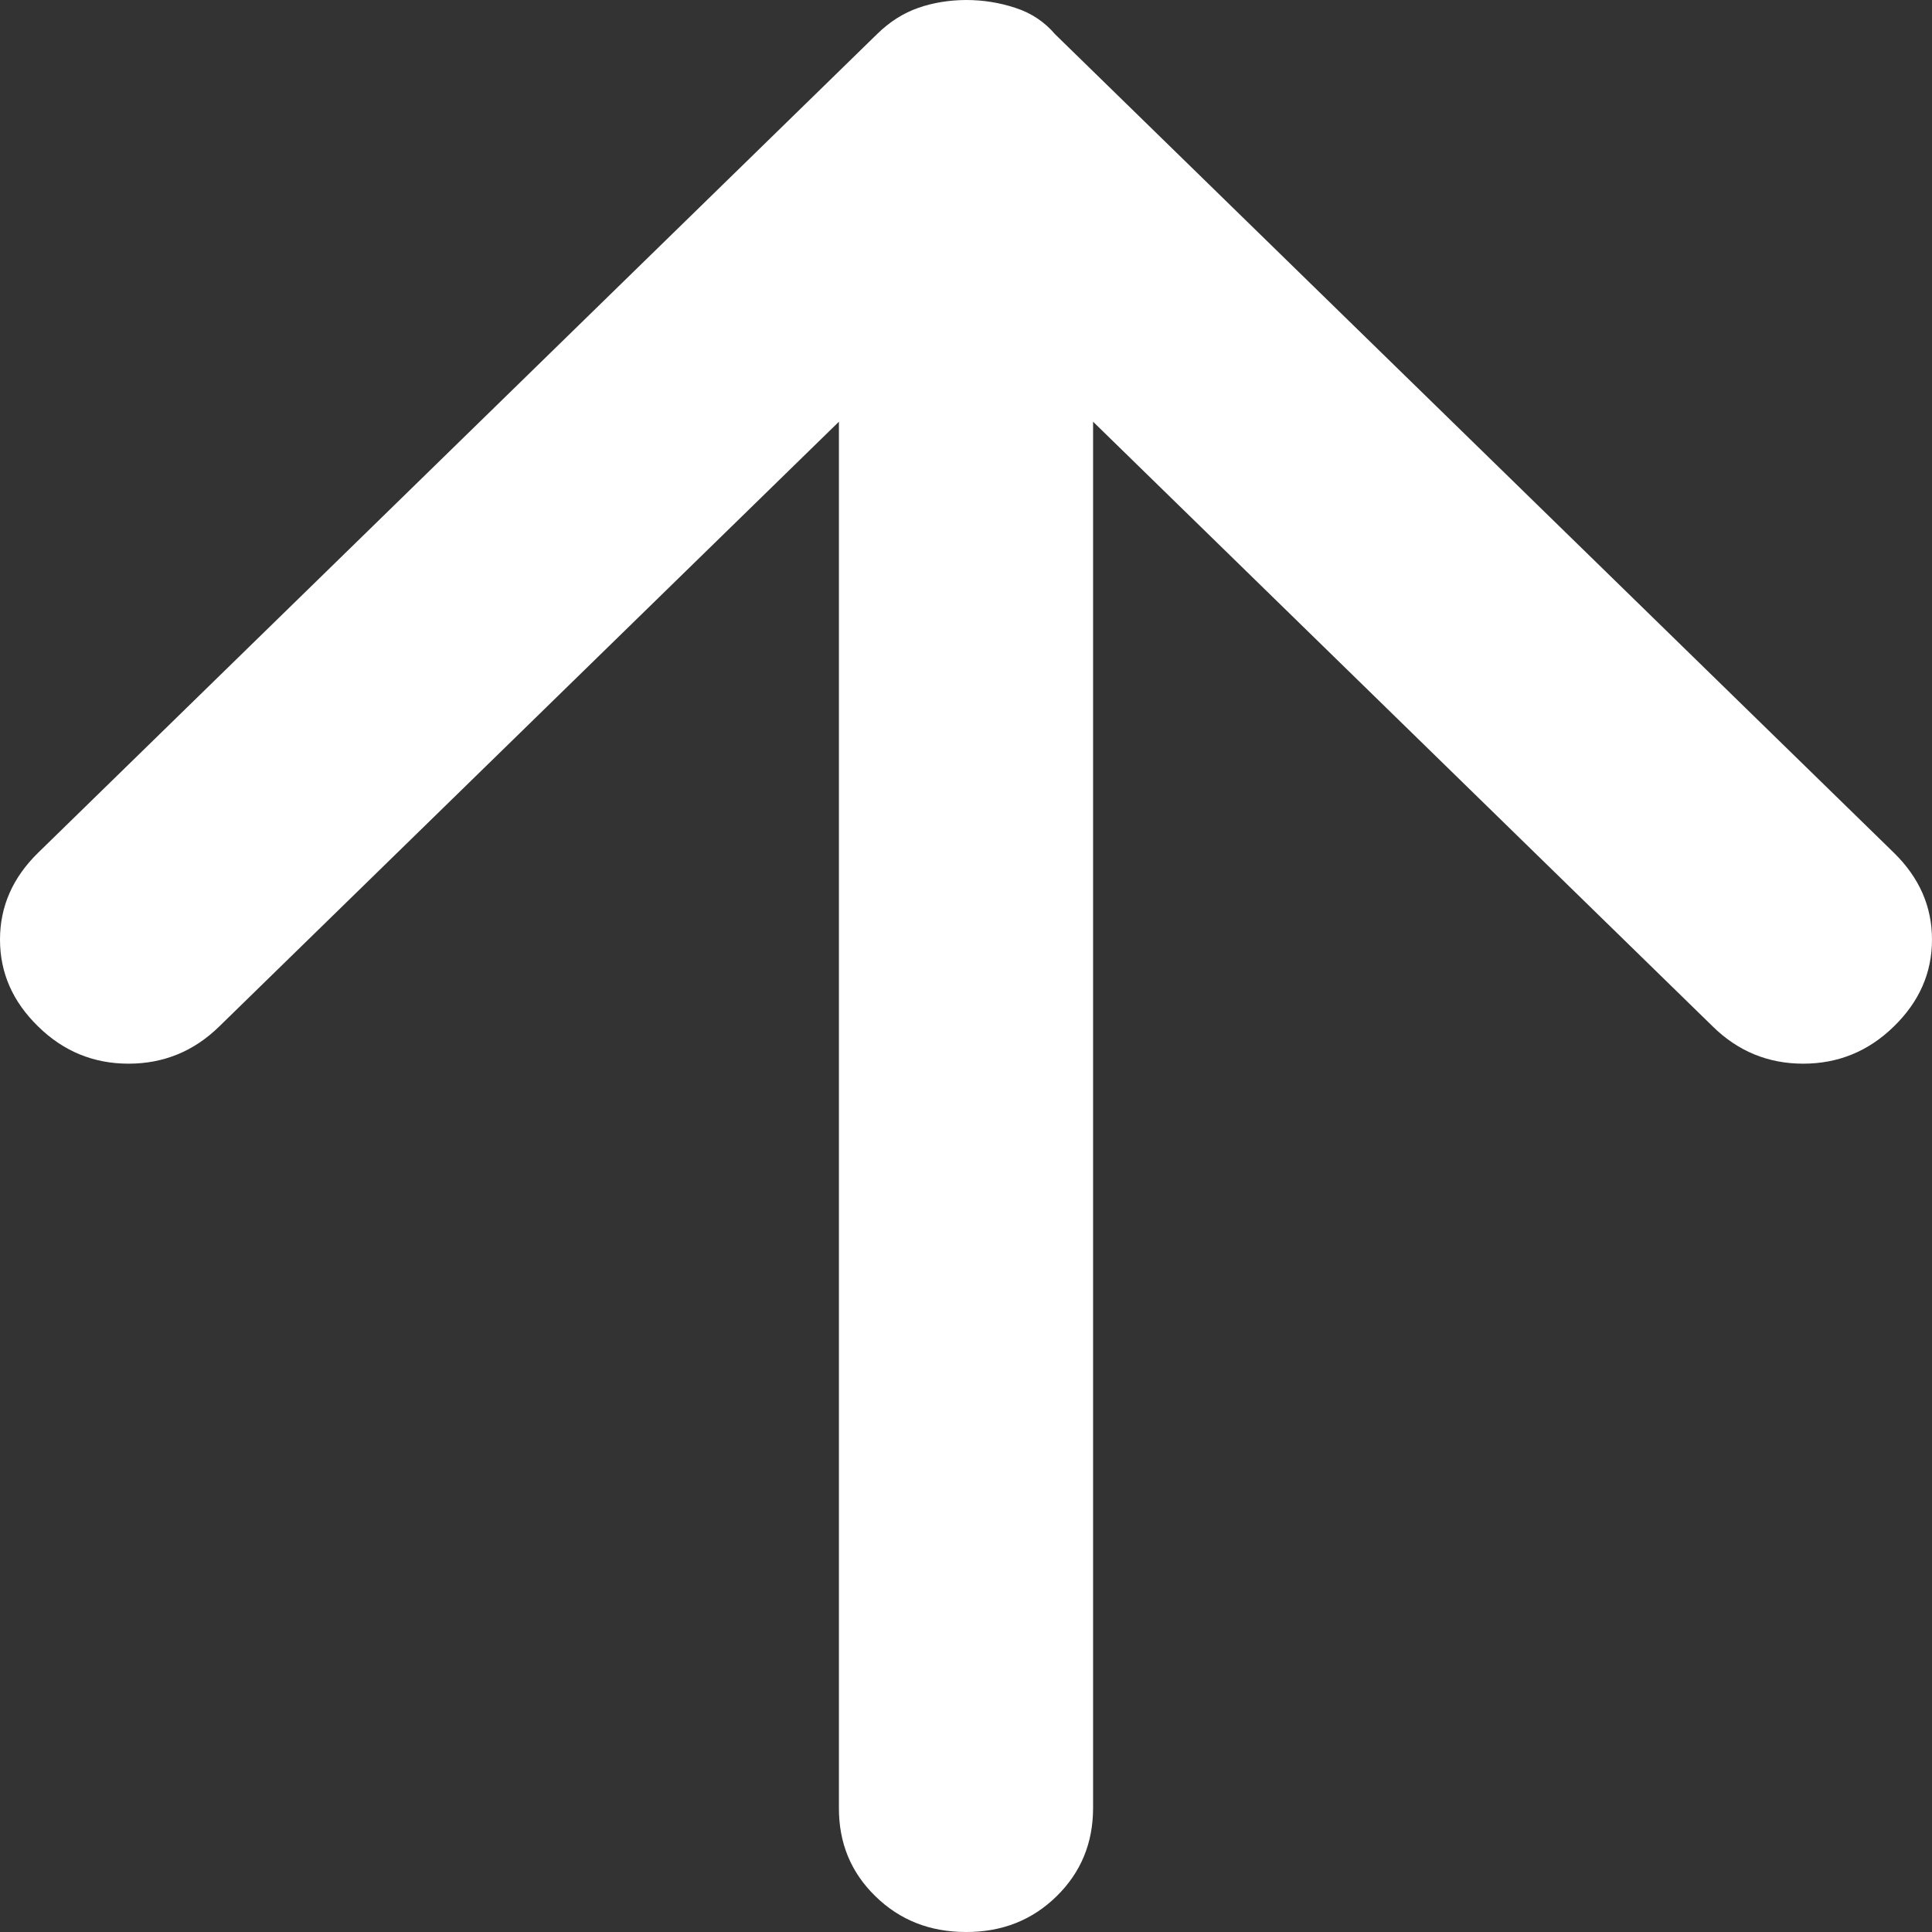 <svg width="18" height="18" viewBox="0 0 18 18" fill="none" xmlns="http://www.w3.org/2000/svg">
<rect x="0" y="0" width="18" height="18" fill="#333333" stroke="none"/>
<path d="M9 18C8.664 18 8.383 17.889 8.156 17.667C7.928 17.445 7.815 17.171 7.816 16.844V3.929L2.043 9.563C1.806 9.795 1.524 9.91 1.198 9.91C0.872 9.91 0.591 9.795 0.355 9.563C0.118 9.332 0 9.063 0 8.754C0 8.446 0.118 8.177 0.355 7.945L8.171 0.318C8.289 0.202 8.418 0.121 8.556 0.073C8.694 0.025 8.842 0.001 9 0C9.158 0 9.311 0.024 9.459 0.073C9.608 0.121 9.731 0.203 9.829 0.318L17.645 7.945C17.882 8.177 18 8.446 18 8.754C18 9.063 17.882 9.332 17.645 9.563C17.408 9.795 17.126 9.91 16.8 9.91C16.474 9.91 16.193 9.795 15.957 9.563L10.184 3.929V16.844C10.184 17.172 10.07 17.446 9.843 17.668C9.616 17.89 9.335 18.001 9 18Z" fill="white"/>
</svg>
